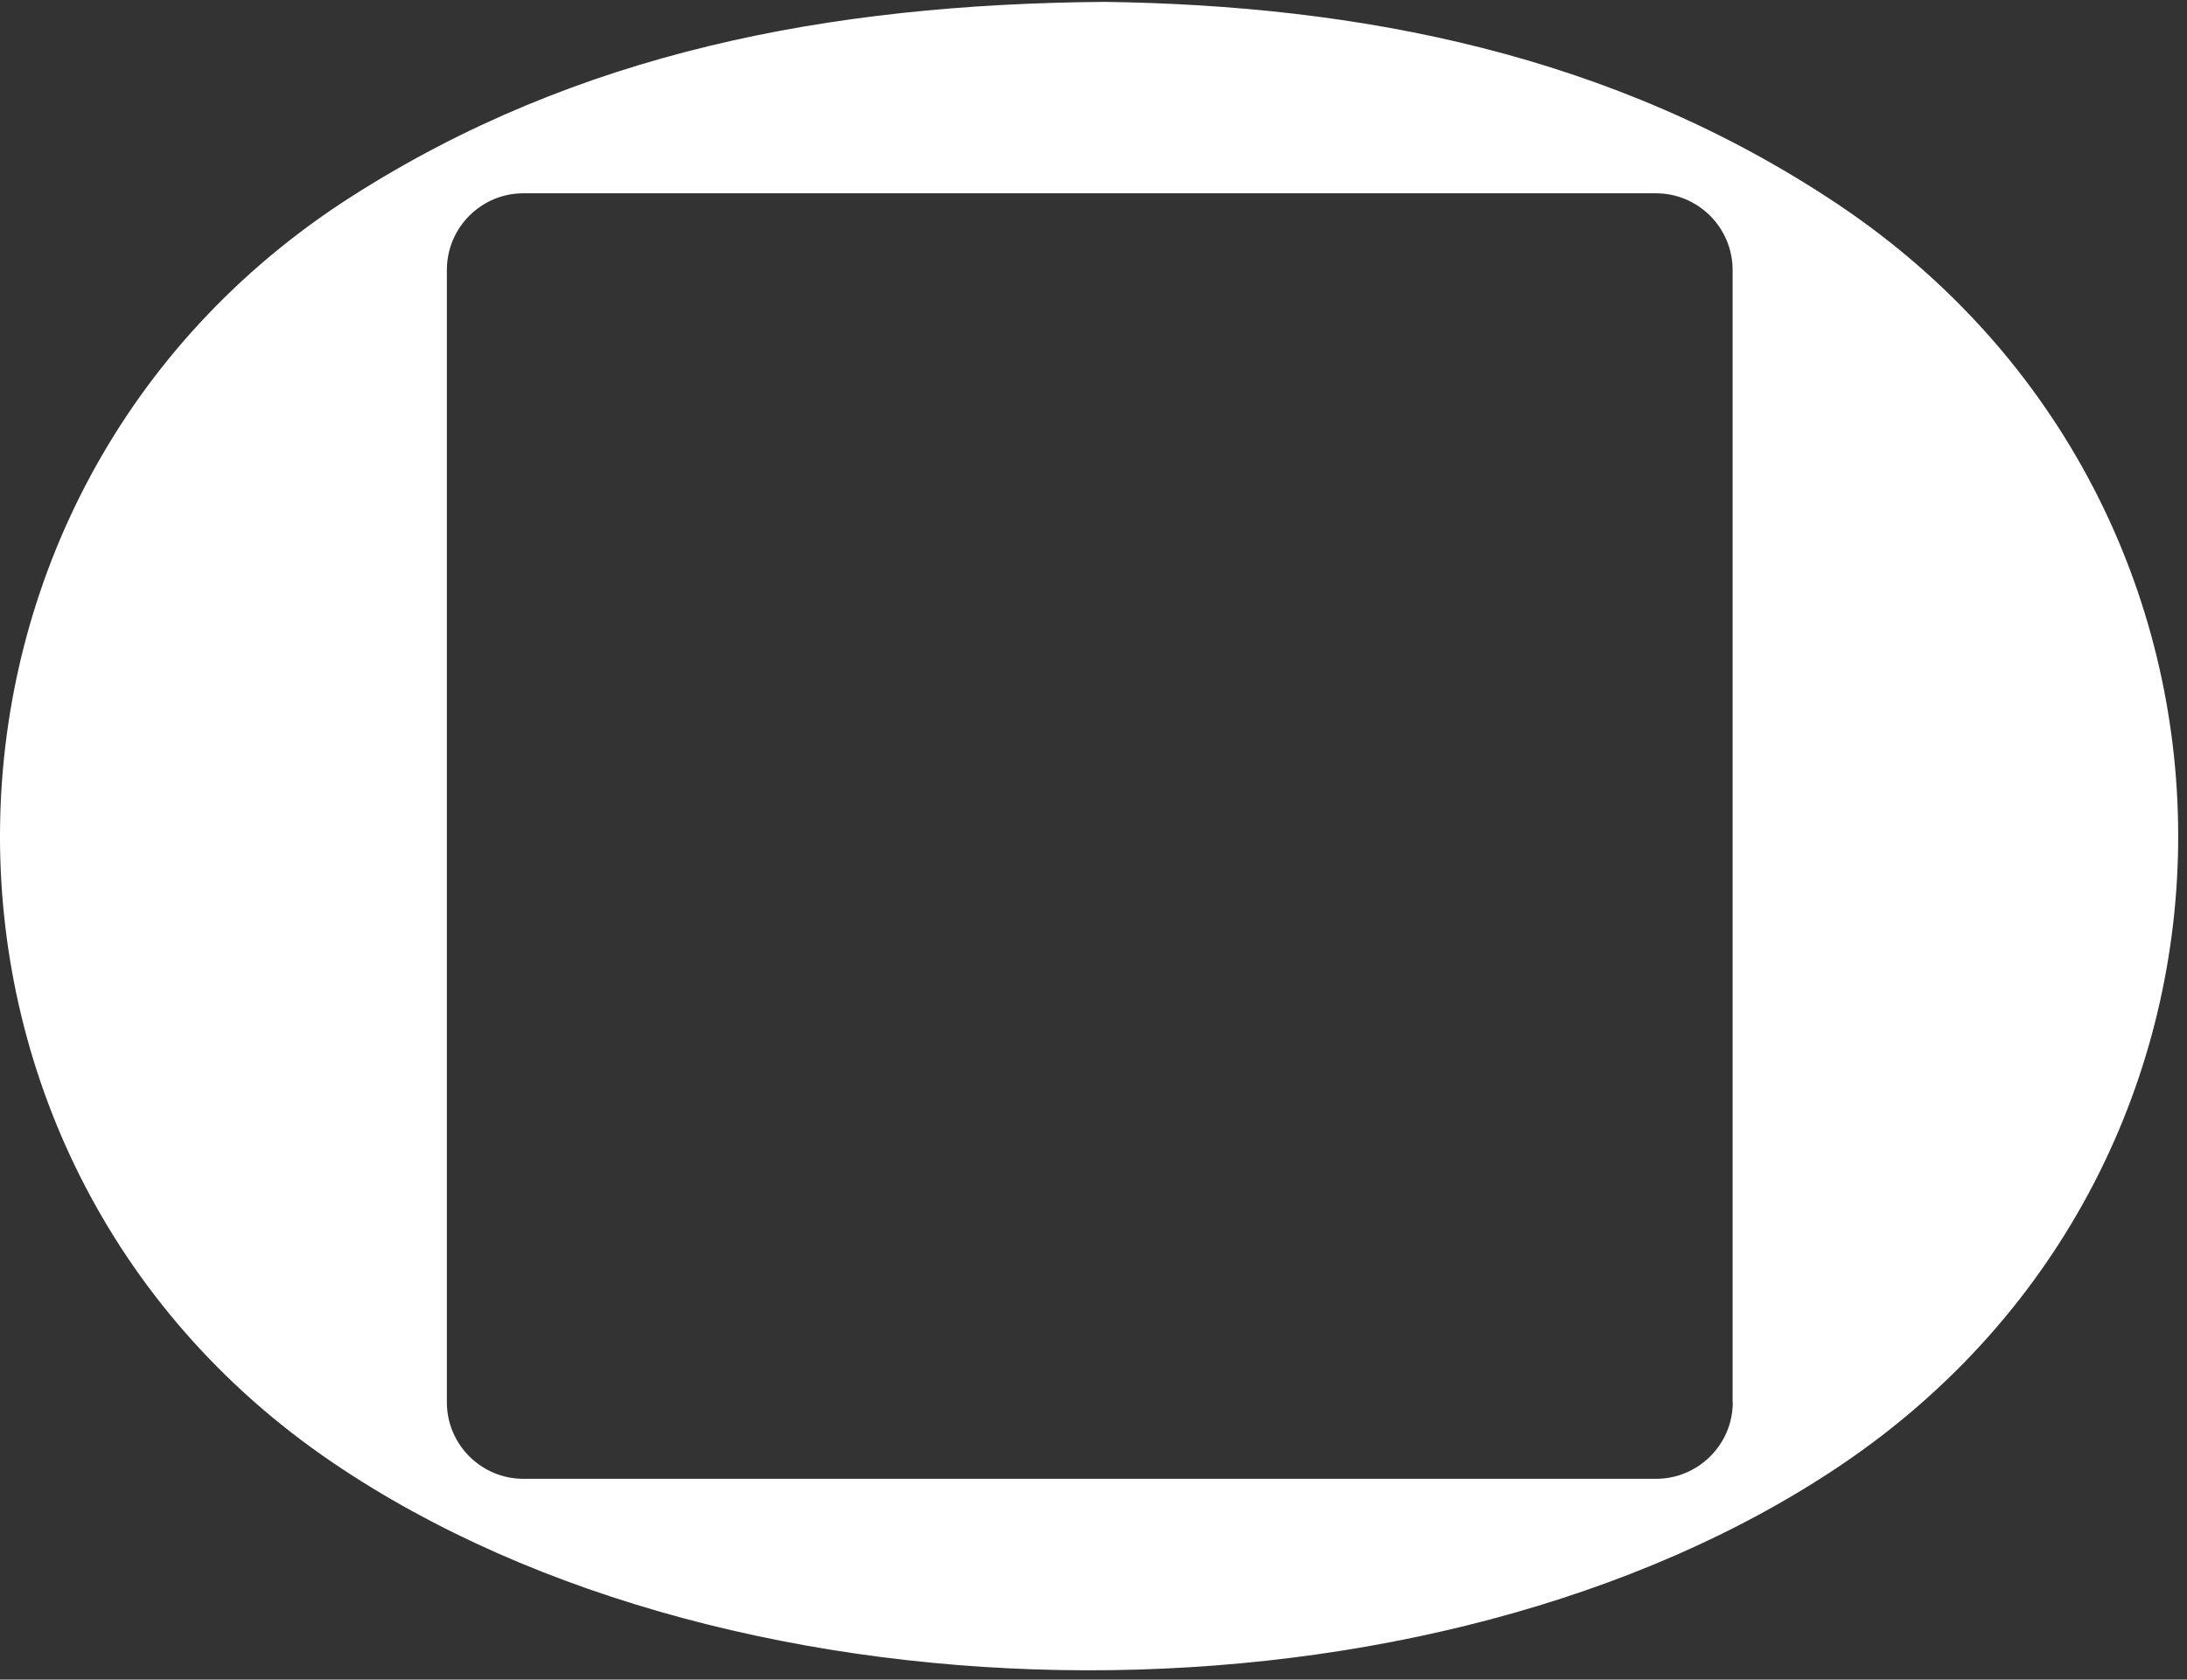 <svg width="151" height="116" viewBox="0 0 151 116" fill="none" xmlns="http://www.w3.org/2000/svg">
<rect x="0" y="0" width="151" height="116" fill="#333333" stroke="none"/>
<path d="M126.913 14.12C111.29 3.672 93.768 0.375 76.268 0.129C57.204 0.286 39.849 3.616 24.272 13.572C-7.532 33.888 -8.202 79.873 22.976 101.015C51.035 120.069 98.953 120.147 127.08 101.205C158.247 80.219 158.135 35.039 126.913 14.12ZM119.638 96.847C119.638 99.764 117.257 102.133 114.341 102.133H36.139C33.223 102.133 30.854 99.764 30.854 96.847V18.646C30.854 15.718 33.223 13.349 36.139 13.349H114.33C117.246 13.349 119.627 15.718 119.627 18.646V96.836L119.638 96.847Z" fill="#FFFFFF"/>
</svg>
